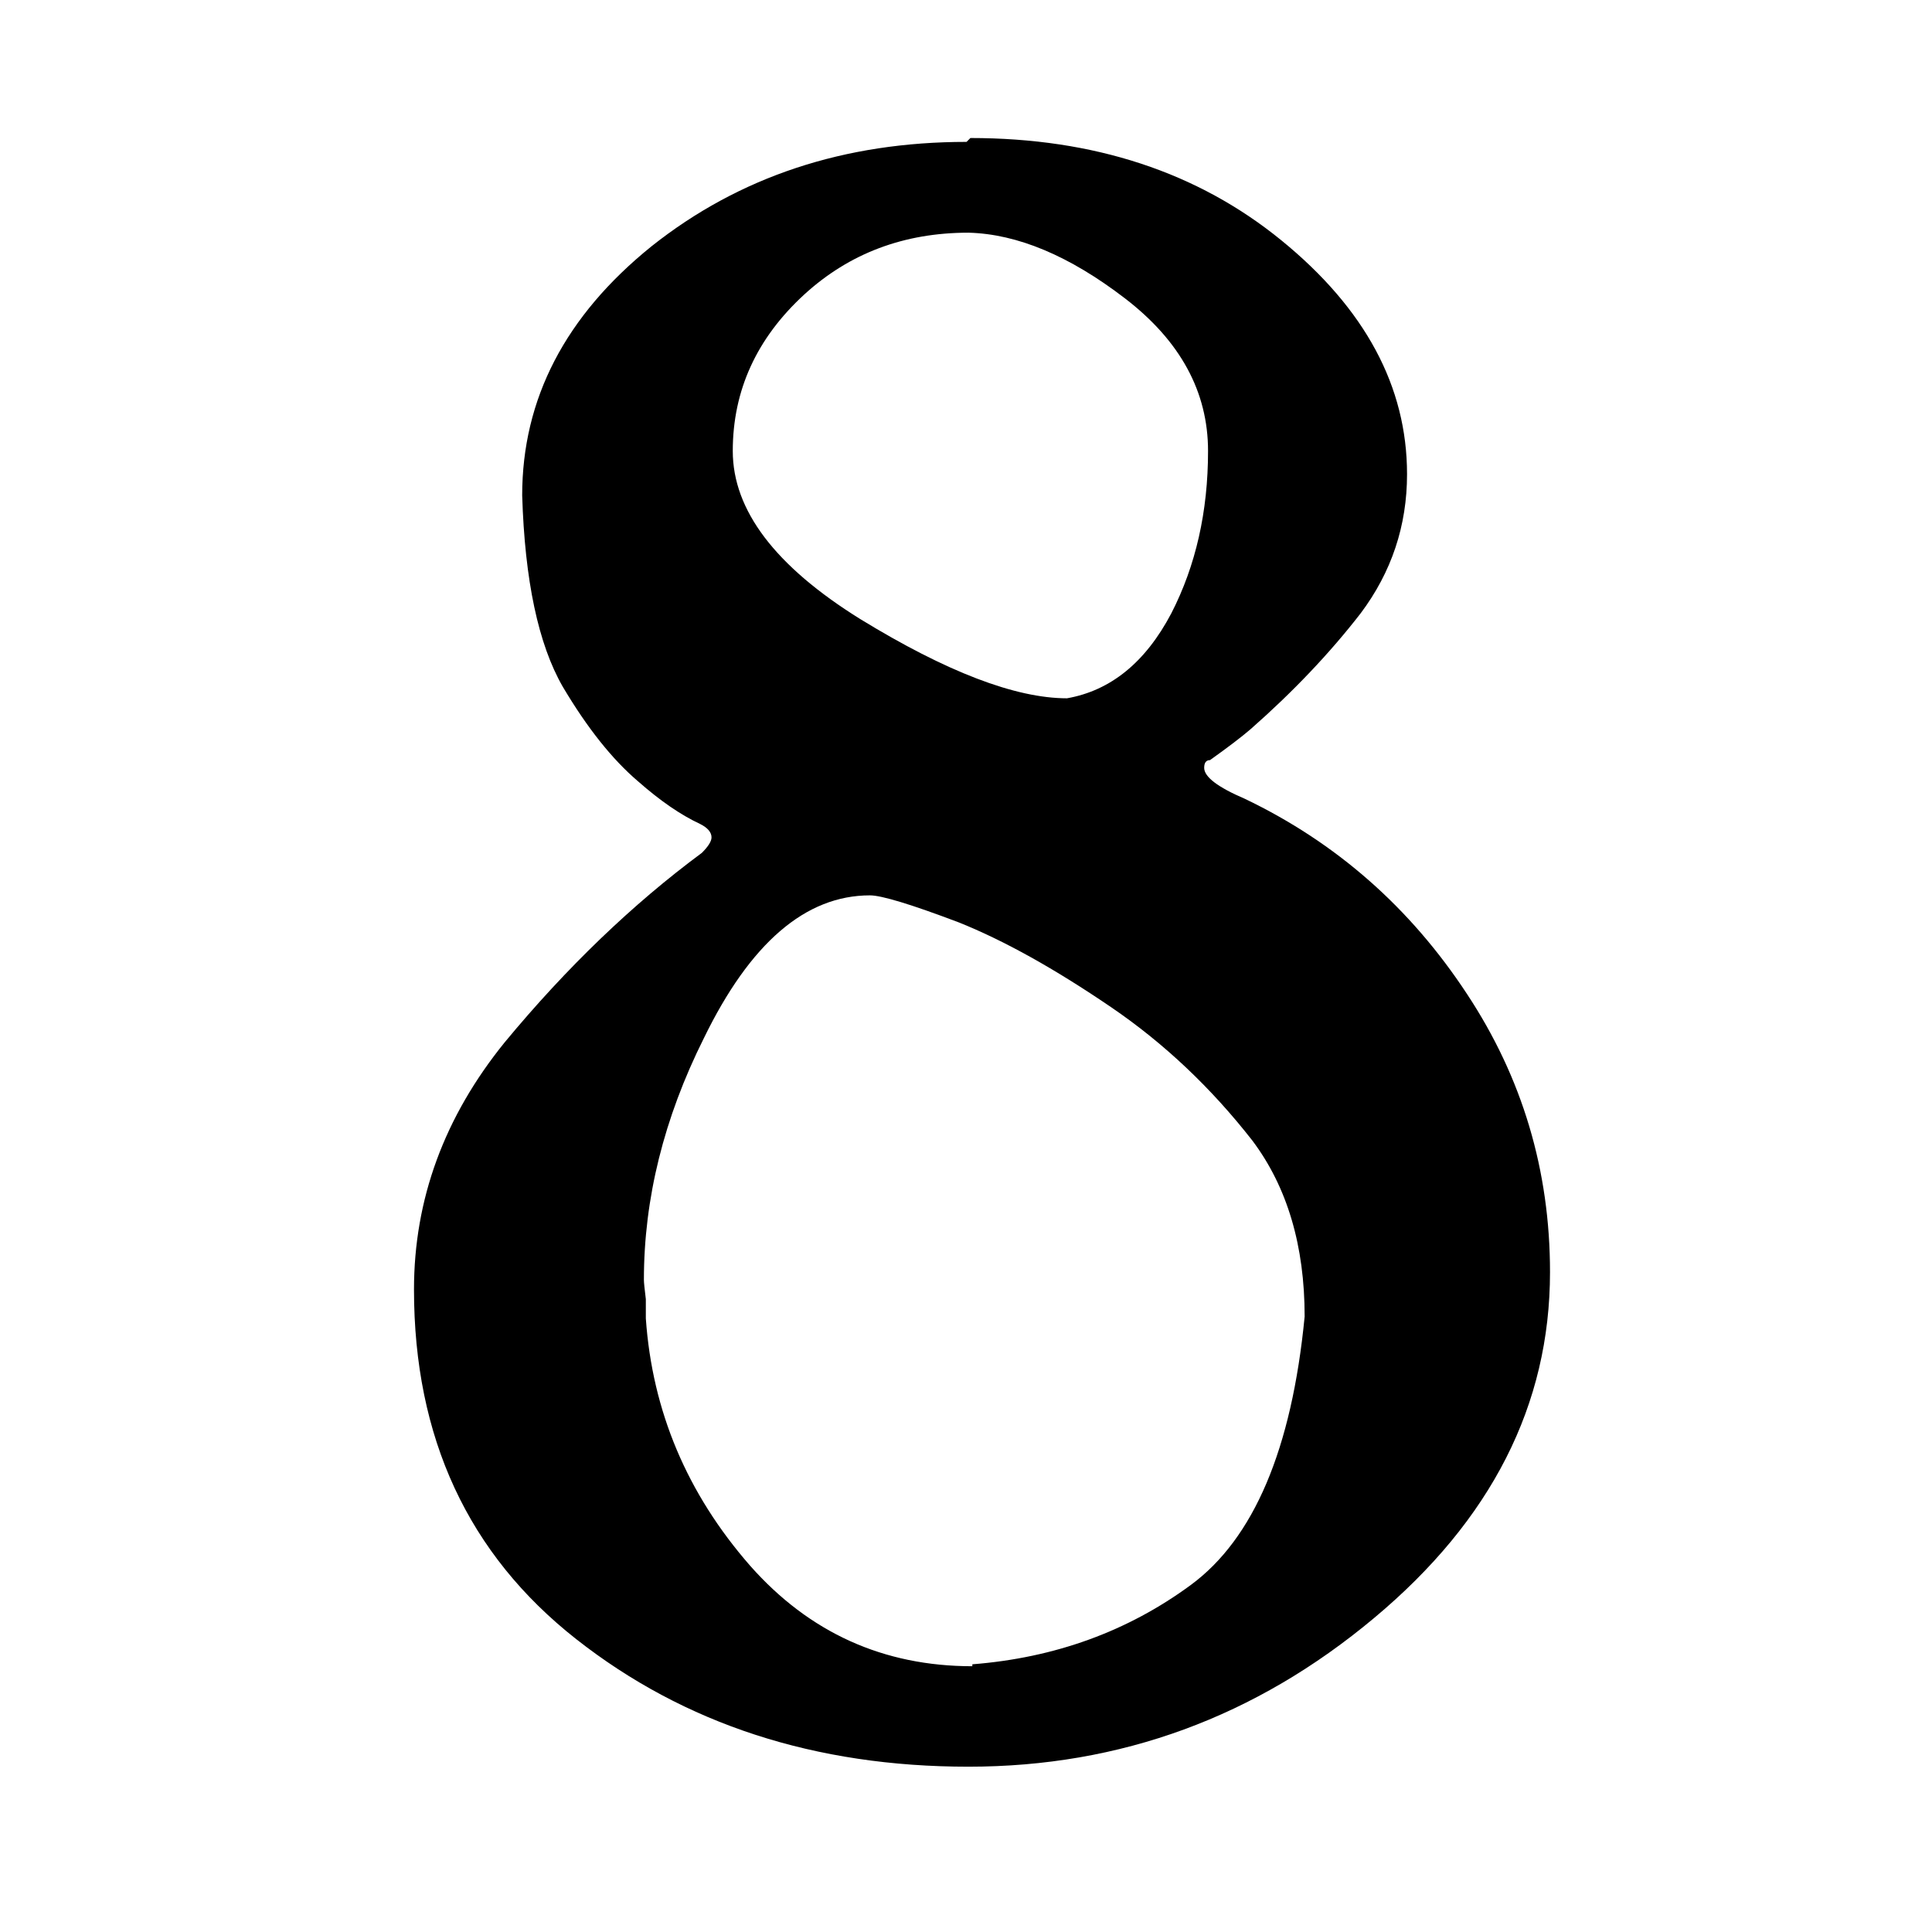<!-- Generated by IcoMoon.io -->
<svg version="1.1" xmlns="http://www.w3.org/2000/svg" width="32" height="32" viewBox="0 0 32 32">
<title>num8-fill1</title>
<path d="M16.009 2.35c-2.027 0-3.765 0.576-5.216 1.728-1.429 1.152-2.144 2.528-2.144 4.128 0.043 1.408 0.267 2.464 0.672 3.168 0.405 0.683 0.821 1.205 1.248 1.568 0.363 0.32 0.704 0.555 1.024 0.704 0.128 0.064 0.192 0.139 0.192 0.224 0 0.064-0.053 0.149-0.16 0.256-1.152 0.853-2.24 1.899-3.264 3.136-1.003 1.237-1.504 2.603-1.504 4.096 0 2.453 0.896 4.384 2.688 5.792s3.957 2.112 6.496 2.112c2.517 0 4.757-0.821 6.72-2.464 1.941-1.621 2.912-3.531 2.912-5.728 0-1.685-0.459-3.221-1.376-4.608-0.939-1.429-2.165-2.507-3.68-3.232-0.448-0.192-0.672-0.363-0.672-0.512 0-0.085 0.032-0.128 0.096-0.128 0.299-0.213 0.523-0.384 0.672-0.512 0.704-0.619 1.312-1.259 1.824-1.92 0.512-0.683 0.768-1.451 0.768-2.304 0-1.451-0.693-2.741-2.080-3.872s-3.104-1.696-5.152-1.696l-0.064 0.064zM16.105 27.598c-1.472 0-2.699-0.555-3.68-1.664-1.045-1.195-1.621-2.56-1.728-4.096 0-0.043 0-0.149 0-0.32-0.021-0.171-0.032-0.277-0.032-0.32 0-1.344 0.331-2.677 0.992-4 0.768-1.579 1.685-2.368 2.752-2.368 0.192 0 0.683 0.149 1.472 0.448 0.747 0.299 1.589 0.768 2.528 1.408 0.875 0.597 1.653 1.333 2.336 2.208 0.576 0.768 0.864 1.739 0.864 2.912-0.213 2.197-0.843 3.68-1.888 4.448s-2.251 1.205-3.616 1.312v0.032zM16.041 3.854c0.811 0.021 1.675 0.384 2.592 1.088s1.376 1.547 1.376 2.528c0 1.003-0.203 1.899-0.608 2.688-0.427 0.811-1.003 1.28-1.728 1.408-0.853 0-1.995-0.437-3.424-1.312-1.408-0.875-2.112-1.803-2.112-2.784 0-1.003 0.395-1.867 1.184-2.592 0.747-0.683 1.653-1.024 2.72-1.024z"></path>
</svg>
